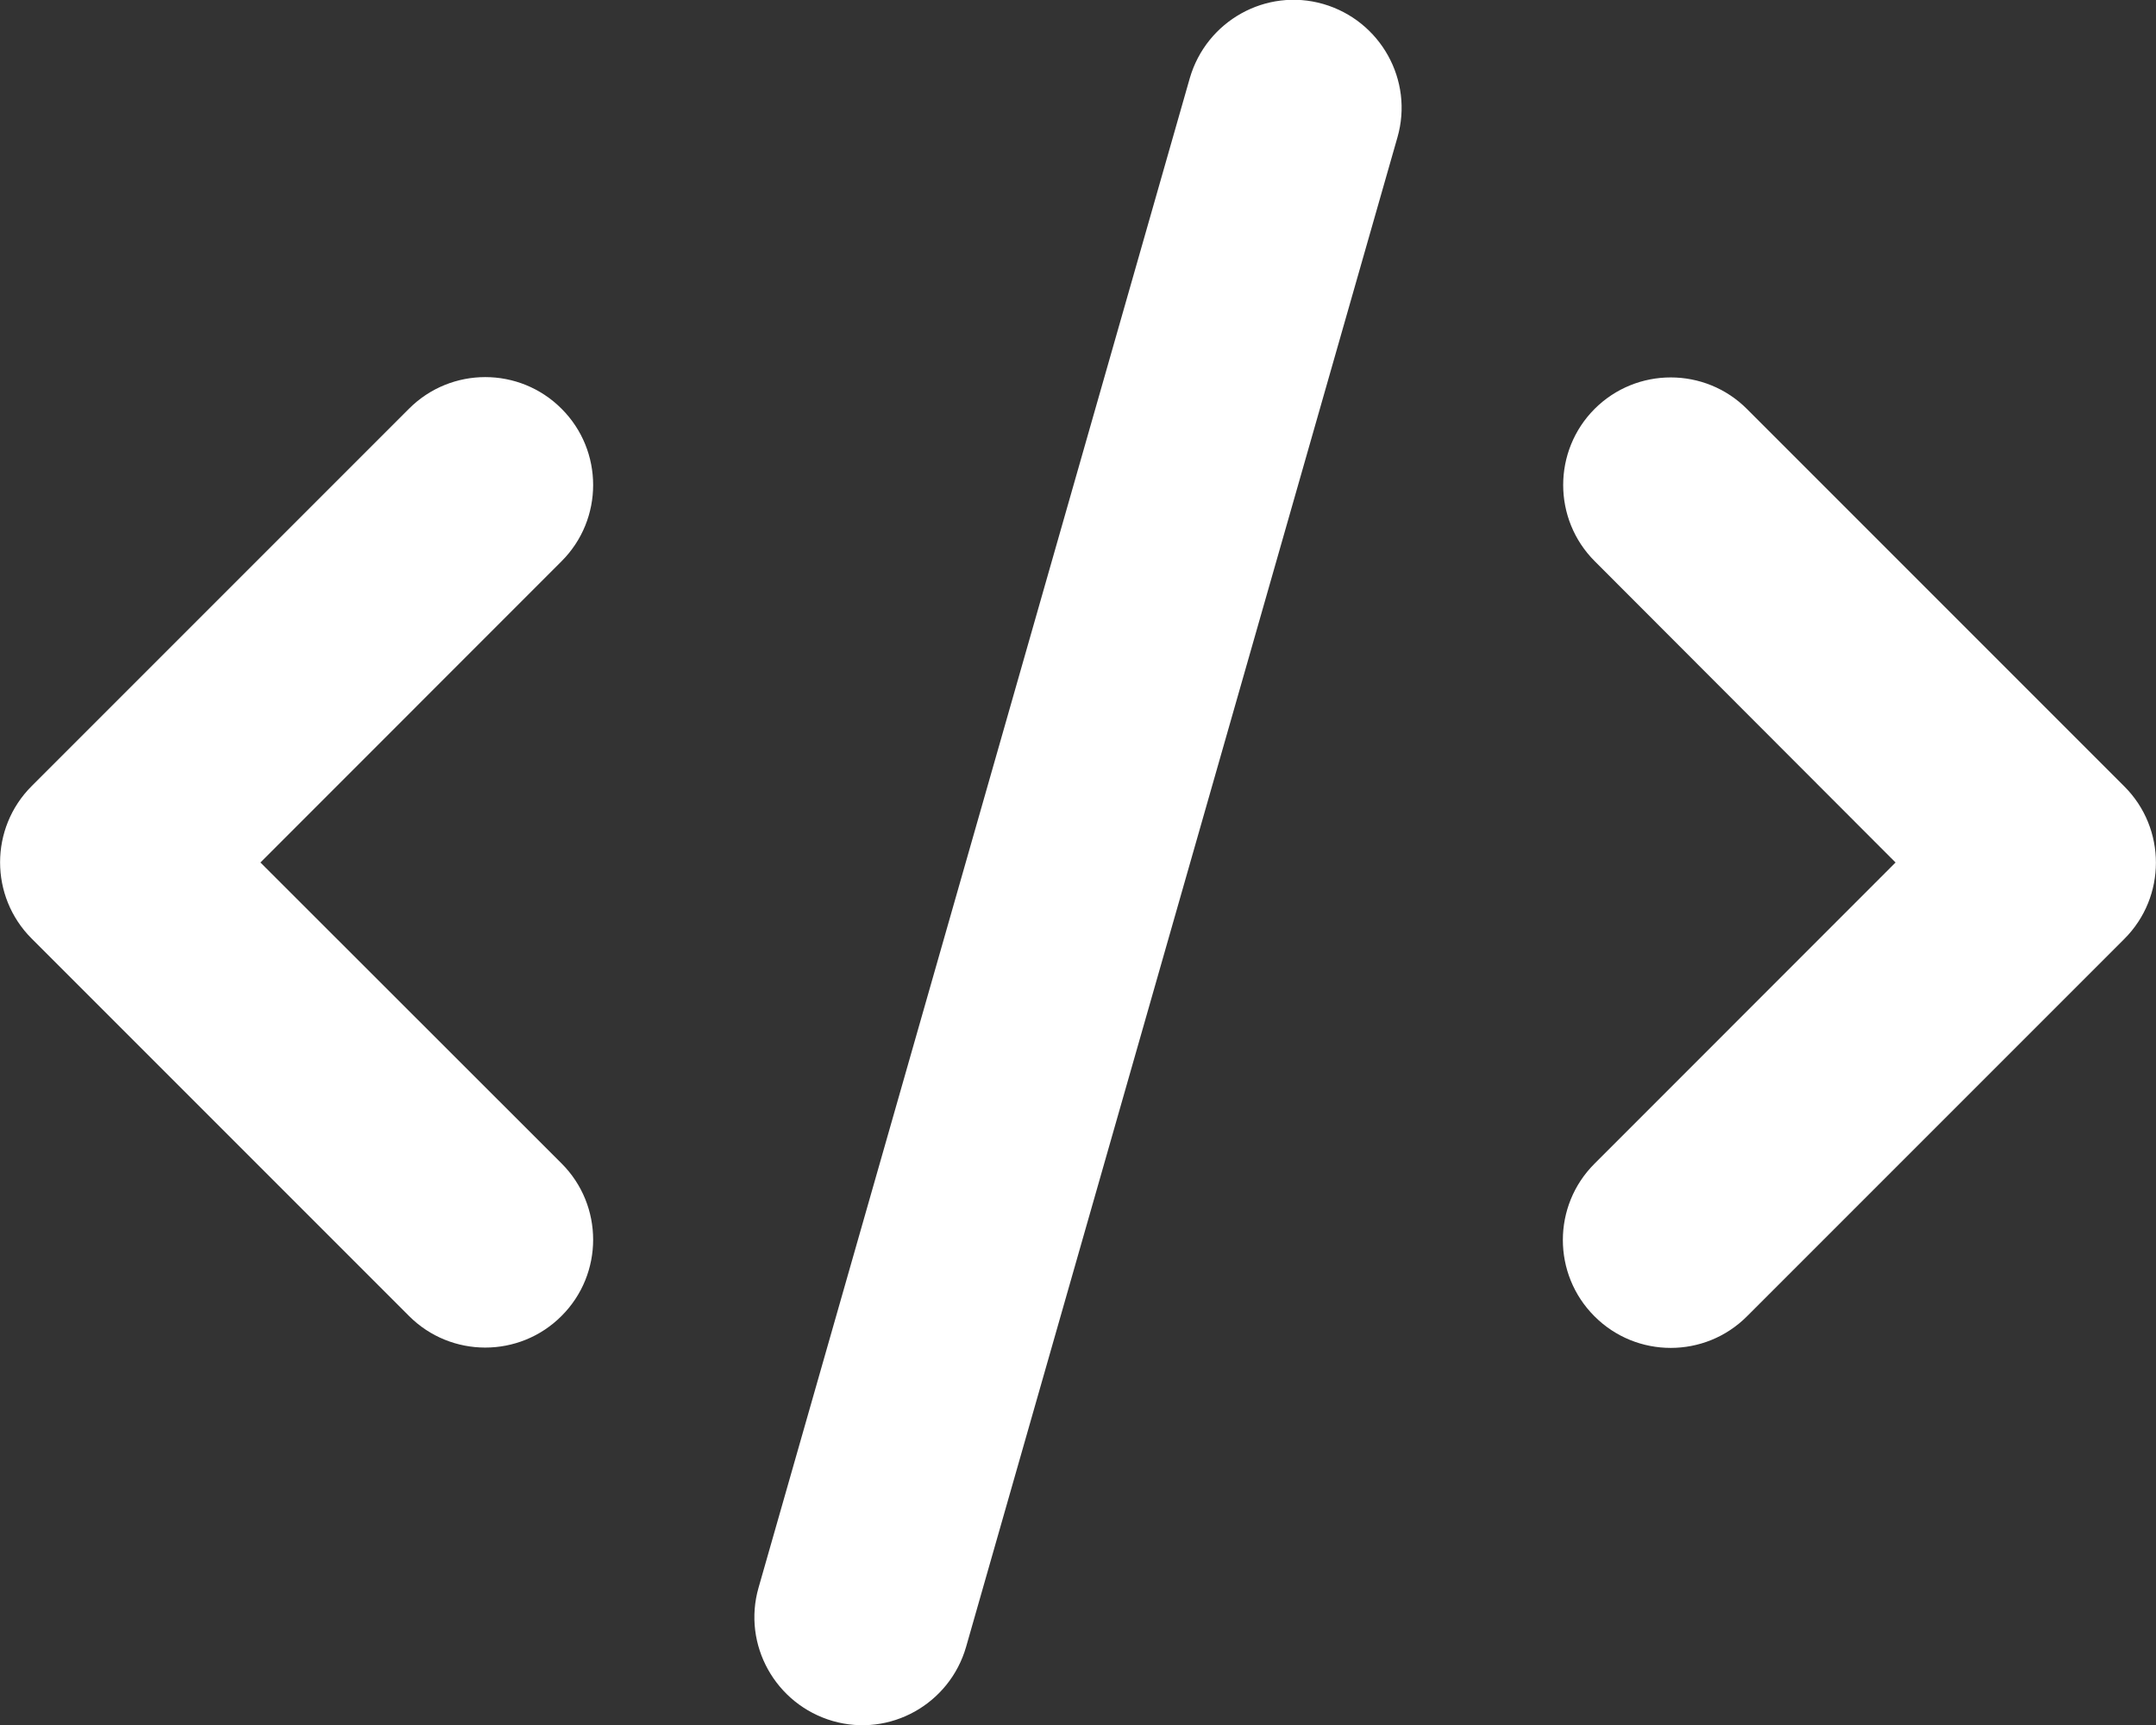 <svg width="20" height="16" viewBox="0 0 20 16" fill="none" xmlns="http://www.w3.org/2000/svg">
<rect x="0" y="0" width="20" height="16" fill="#333333" stroke="none"/>
<g clip-path="url(#clip0_1011_447)">
<path d="M12.275 0.037C11.744 -0.116 11.191 0.194 11.037 0.725L7.037 14.725C6.884 15.256 7.194 15.809 7.725 15.963C8.256 16.116 8.809 15.806 8.962 15.275L12.963 1.275C13.116 0.744 12.806 0.191 12.275 0.037ZM14.794 3.791C14.403 4.181 14.403 4.816 14.794 5.206L17.584 8L14.791 10.794C14.4 11.184 14.4 11.819 14.791 12.209C15.181 12.6 15.816 12.6 16.206 12.209L19.706 8.709C20.097 8.319 20.097 7.684 19.706 7.294L16.206 3.794C15.816 3.403 15.181 3.403 14.791 3.794L14.794 3.791ZM5.209 3.791C4.819 3.4 4.184 3.4 3.794 3.791L0.294 7.291C-0.097 7.681 -0.097 8.316 0.294 8.706L3.794 12.206C4.184 12.597 4.819 12.597 5.209 12.206C5.6 11.816 5.6 11.181 5.209 10.791L2.416 8L5.209 5.206C5.6 4.816 5.6 4.181 5.209 3.791Z" fill="white"/>
</g>
<defs>
<clipPath id="clip0_1011_447">
<rect width="20" height="16" fill="white"/>
</clipPath>
</defs>
</svg>
